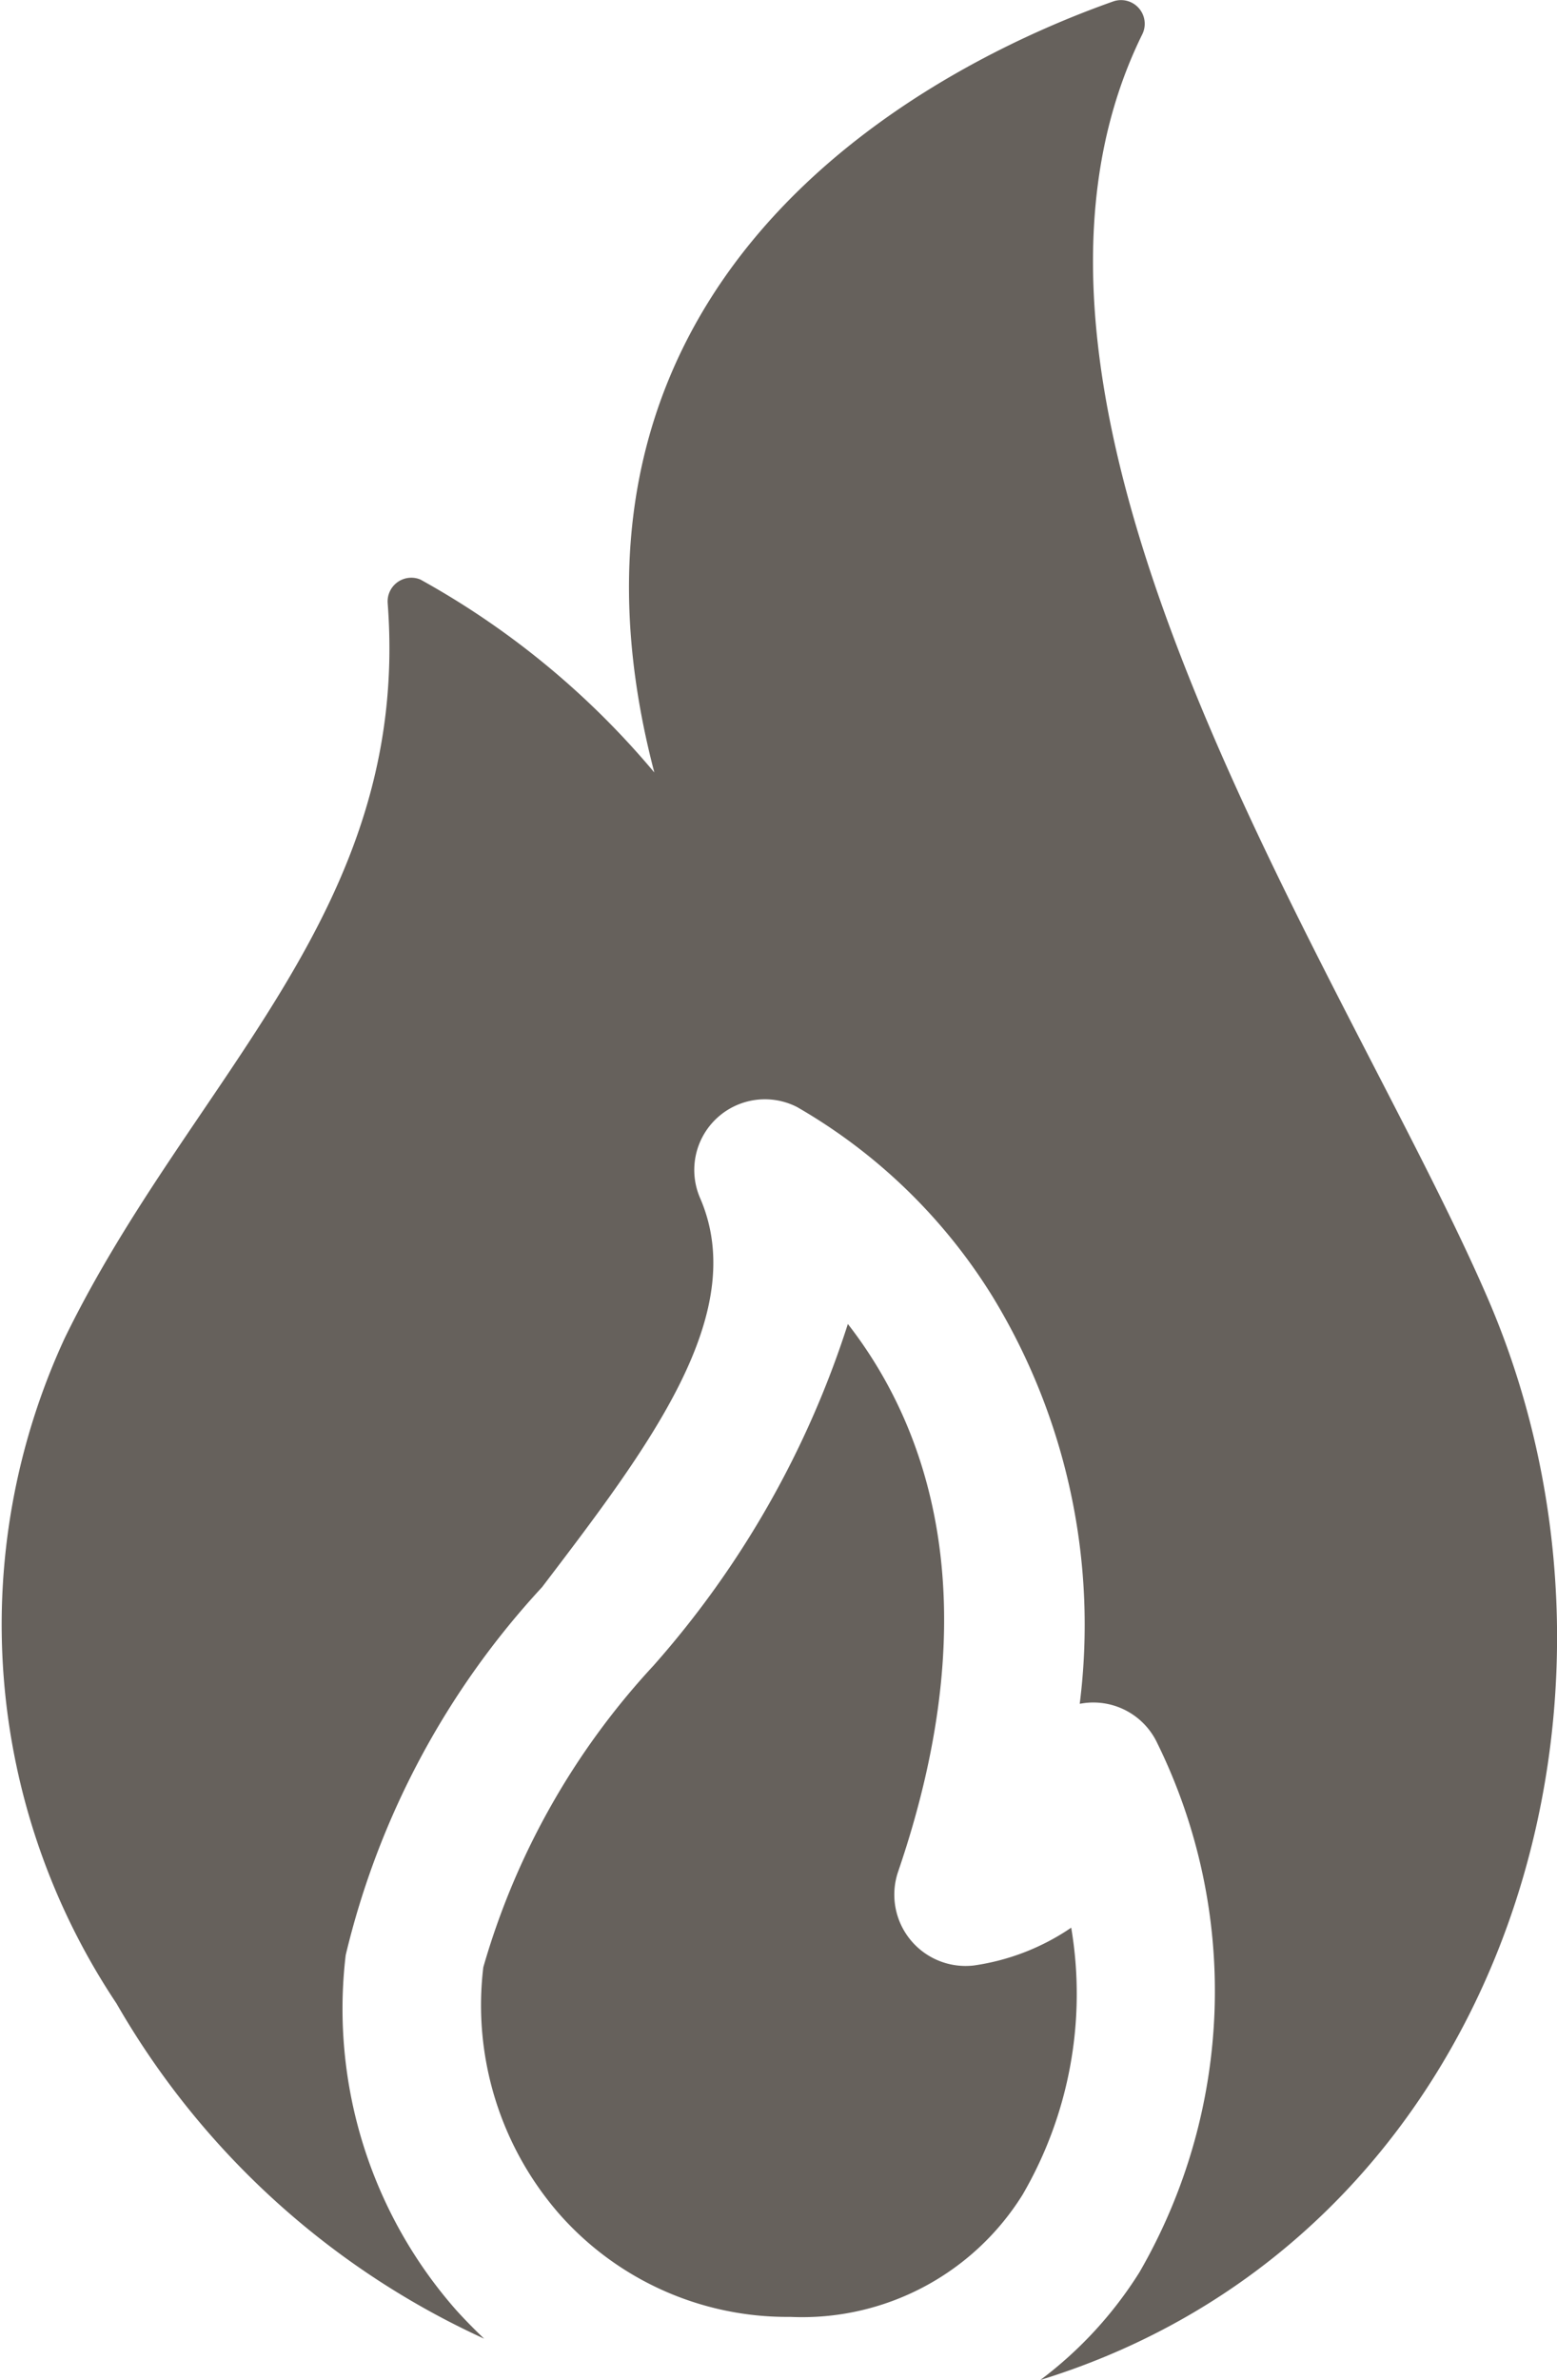 <svg xmlns="http://www.w3.org/2000/svg" width="17.016" height="26" viewBox="0 0 17.016 26">
  <g id="fire_2_" data-name="fire (2)" transform="translate(-88.456 0)">
    <path id="Path_11508" data-name="Path 11508" d="M104.715,14.183c-1.53-3.544-5.808-9.675-3.777-13.805a.259.259,0,0,0-.317-.362C98.856.64,94.146,2.86,95.607,8.439A9.035,9.035,0,0,0,93.05,6.331a.259.259,0,0,0-.357.26c.255,3.373-2.143,5.179-3.53,8.028a7.454,7.454,0,0,0,.566,7.268,8.9,8.9,0,0,0,4.018,3.662q-.154-.146-.3-.306a4.98,4.98,0,0,1-1.213-3.884,8.986,8.986,0,0,1,2.146-4.02c1.17-1.536,2.276-2.986,1.727-4.251a.772.772,0,0,1,1.06-.994,6.073,6.073,0,0,1,2.138,2.073,6.887,6.887,0,0,1,.951,4.446l.046-.007a.772.772,0,0,1,.8.434,6.138,6.138,0,0,1-.193,5.783A4.368,4.368,0,0,1,99.826,26C104.823,24.458,106.652,18.669,104.715,14.183Z" transform="translate(0 0)" fill="#66615c"/>
    <path id="Path_11509" data-name="Path 11509" d="M196.623,287.042a10.427,10.427,0,0,1-2.126,3.734,8.153,8.153,0,0,0-1.858,3.293,3.469,3.469,0,0,0,.84,2.707,3.32,3.32,0,0,0,2.514,1.113,2.838,2.838,0,0,0,2.539-1.334,4.359,4.359,0,0,0,.532-2.918,2.519,2.519,0,0,1-1.064.413.779.779,0,0,1-.827-1.027C198.207,290,197.453,288.108,196.623,287.042Z" transform="translate(-98.901 -272.578)" fill="#66615c"/>
  </g>
</svg>
